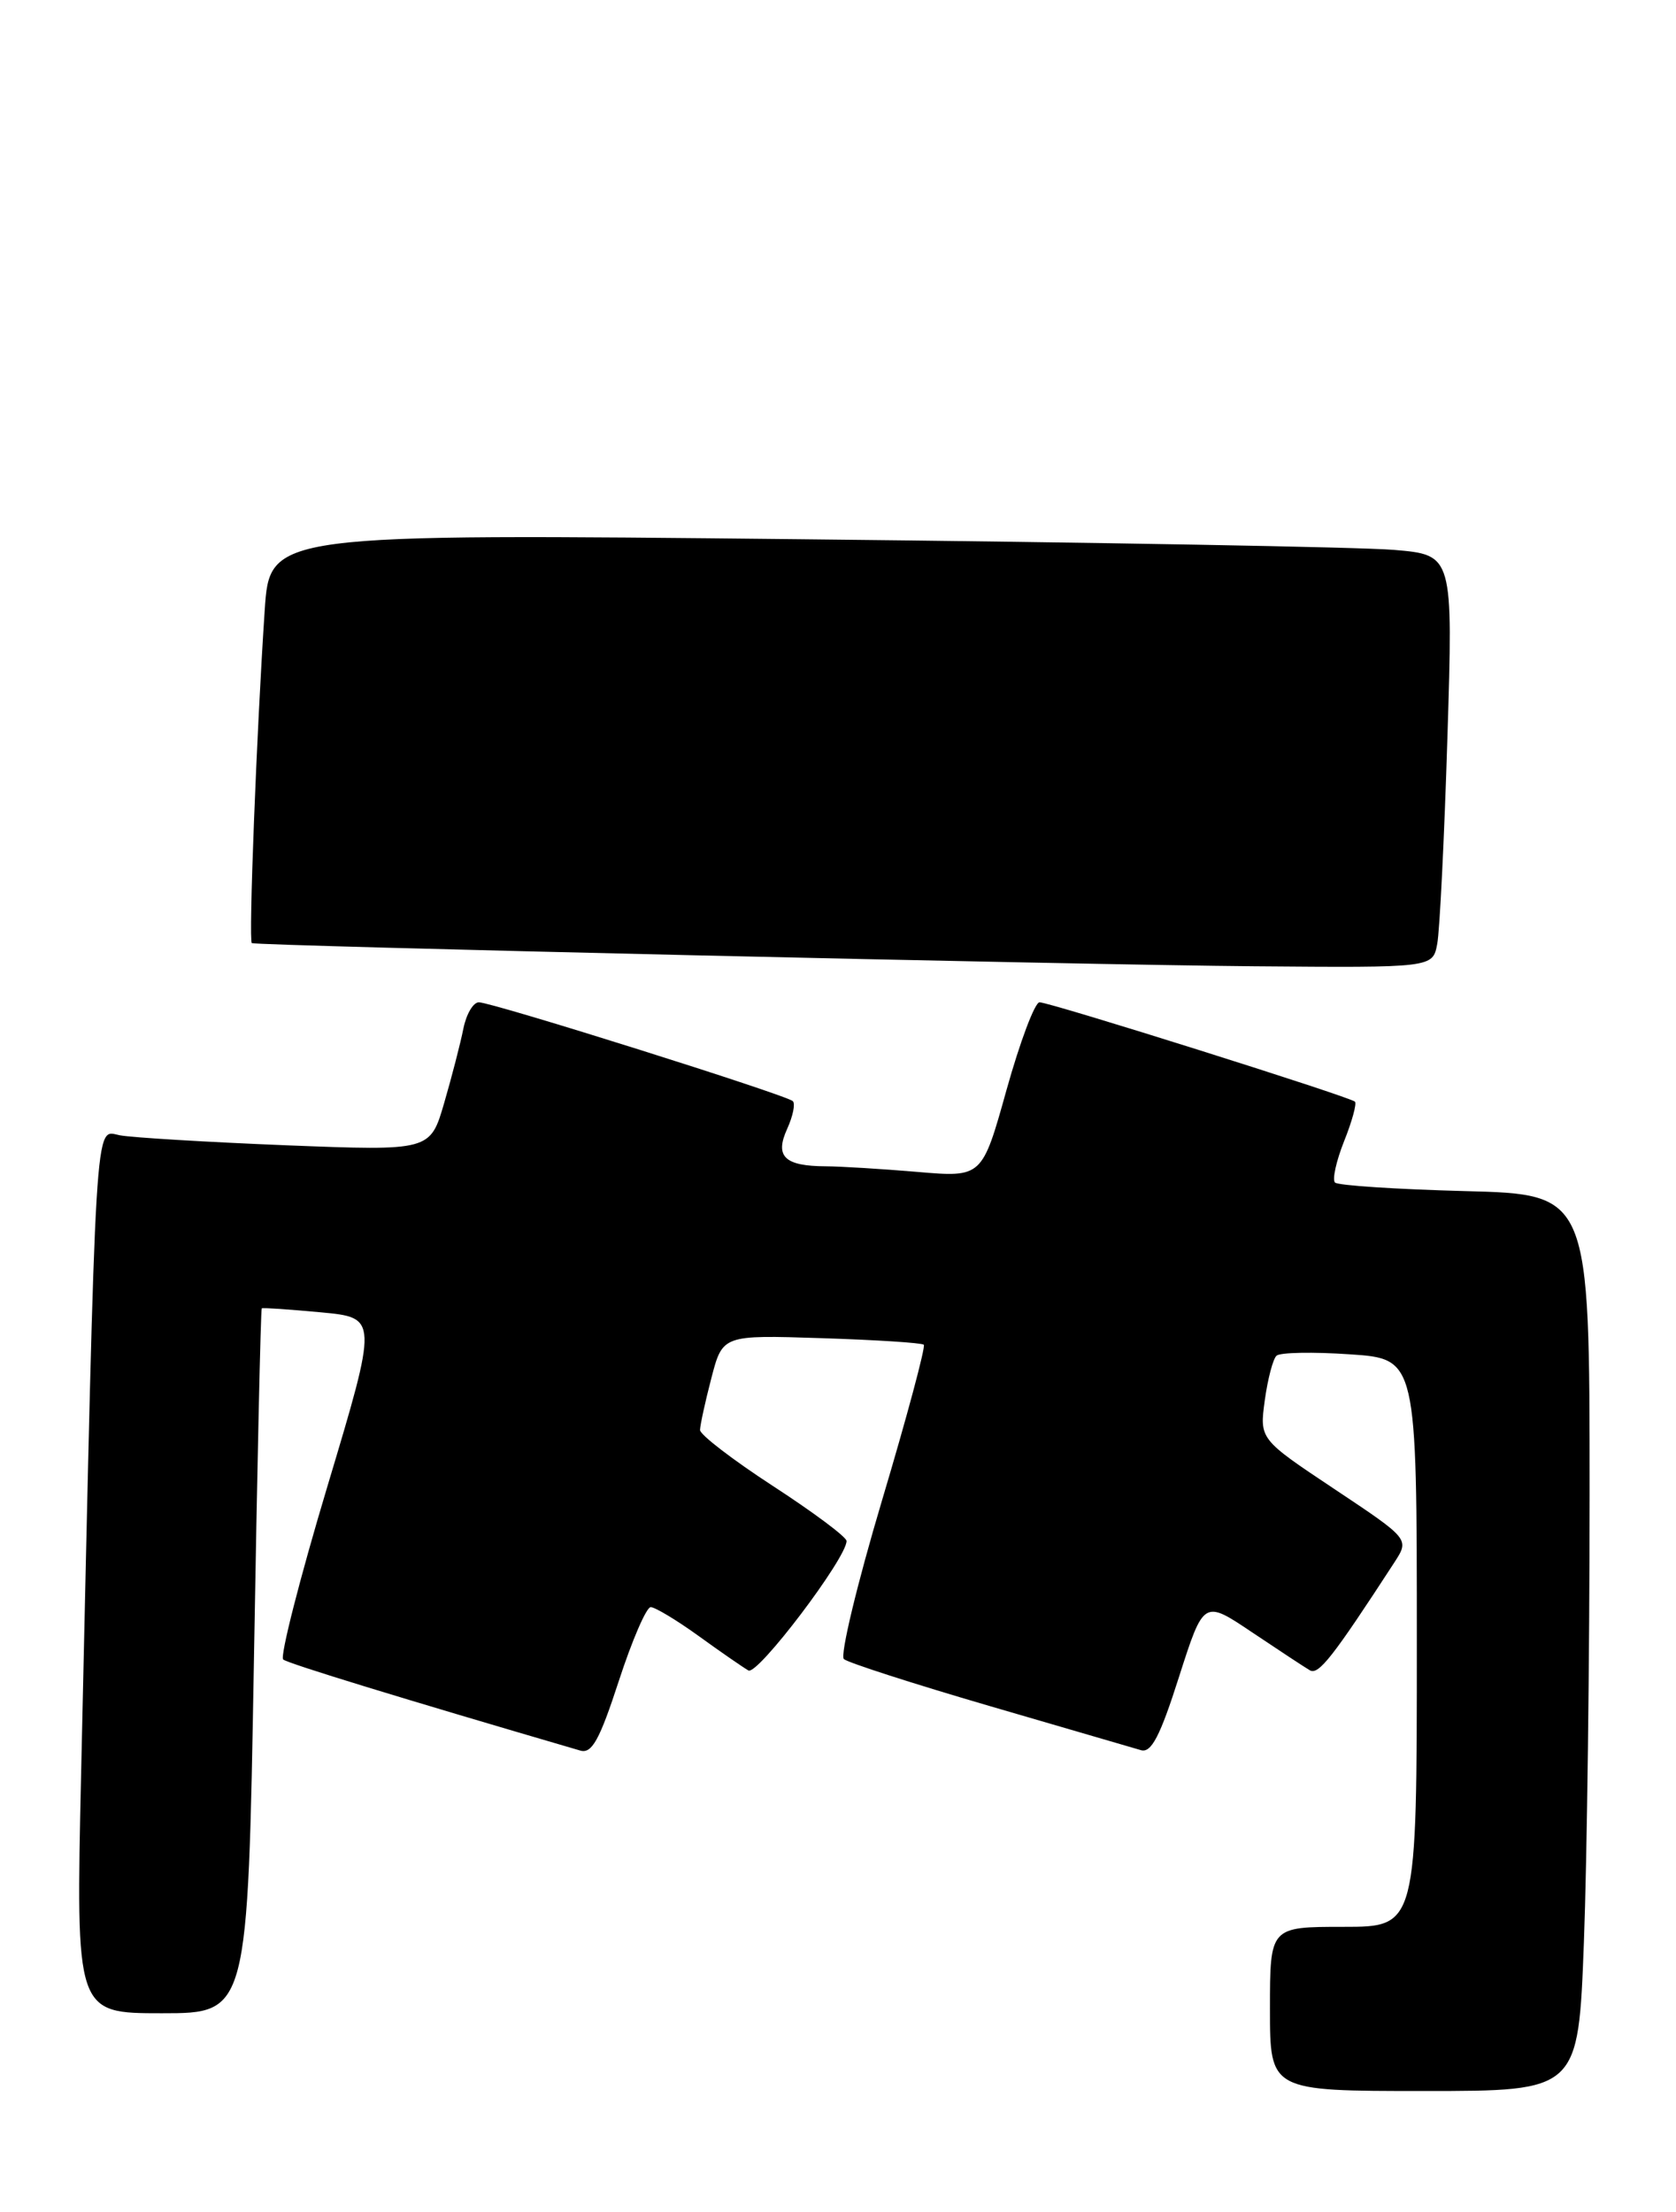<?xml version="1.0" encoding="UTF-8" standalone="no"?>
<!DOCTYPE svg PUBLIC "-//W3C//DTD SVG 1.1//EN" "http://www.w3.org/Graphics/SVG/1.1/DTD/svg11.dtd" >
<svg xmlns="http://www.w3.org/2000/svg" xmlns:xlink="http://www.w3.org/1999/xlink" version="1.1" viewBox="0 0 194 256">
 <g >
 <path fill="currentColor"
d=" M 183.34 224.75 C 183.70 215.26 184.00 191.91 184.00 172.86 C 184.00 138.22 184.00 138.22 169.57 137.85 C 161.64 137.64 154.87 137.20 154.53 136.86 C 154.19 136.53 154.67 134.37 155.58 132.08 C 156.50 129.79 157.06 127.73 156.84 127.50 C 156.27 126.94 121.55 116.00 120.33 116.00 C 119.78 116.00 118.07 120.56 116.51 126.13 C 113.68 136.27 113.68 136.27 106.19 135.63 C 102.07 135.28 97.30 134.99 95.60 134.98 C 90.81 134.96 89.66 133.85 91.11 130.66 C 91.78 129.19 92.08 127.74 91.77 127.44 C 91.06 126.73 56.98 116.00 55.43 116.00 C 54.78 116.00 53.98 117.36 53.64 119.03 C 53.31 120.70 52.31 124.57 51.42 127.63 C 49.80 133.20 49.80 133.20 33.15 132.55 C 23.99 132.18 15.31 131.66 13.86 131.39 C 10.92 130.83 11.14 127.29 9.39 205.25 C 8.77 233.00 8.77 233.00 18.73 233.00 C 28.68 233.00 28.68 233.00 29.39 192.29 C 29.77 169.90 30.18 151.50 30.30 151.42 C 30.41 151.33 33.48 151.54 37.13 151.88 C 43.75 152.50 43.75 152.50 37.91 171.98 C 34.69 182.70 32.39 191.73 32.78 192.06 C 33.35 192.53 46.49 196.56 67.17 202.60 C 68.51 202.99 69.40 201.38 71.63 194.54 C 73.16 189.84 74.82 186.00 75.32 186.00 C 75.82 186.00 78.32 187.50 80.87 189.34 C 83.41 191.18 86.01 192.97 86.63 193.33 C 87.69 193.93 98.02 180.29 97.99 178.34 C 97.98 177.88 94.16 175.03 89.50 172.00 C 84.84 168.97 81.03 166.05 81.03 165.50 C 81.04 164.95 81.62 162.25 82.34 159.50 C 83.64 154.50 83.64 154.50 95.07 154.87 C 101.36 155.07 106.69 155.41 106.93 155.63 C 107.16 155.84 104.99 163.95 102.10 173.63 C 99.21 183.32 97.22 191.59 97.68 192.01 C 98.13 192.42 105.70 194.86 114.50 197.43 C 123.30 199.99 131.20 202.30 132.06 202.55 C 133.26 202.91 134.28 200.96 136.47 194.08 C 139.33 185.15 139.33 185.15 144.91 188.90 C 147.99 190.96 151.00 192.95 151.62 193.31 C 152.63 193.89 154.27 191.79 161.41 180.81 C 163.15 178.12 163.15 178.12 154.47 172.34 C 145.79 166.56 145.79 166.56 146.40 162.07 C 146.74 159.60 147.35 157.27 147.76 156.90 C 148.17 156.52 151.99 156.45 156.25 156.74 C 164.00 157.26 164.00 157.26 164.00 190.13 C 164.00 223.00 164.00 223.00 155.50 223.00 C 147.00 223.00 147.00 223.00 147.00 232.50 C 147.00 242.00 147.00 242.00 164.84 242.00 C 182.69 242.00 182.69 242.00 183.34 224.75 Z  M 166.36 109.25 C 166.65 107.74 167.18 96.99 167.54 85.36 C 168.20 64.22 168.20 64.22 161.35 63.64 C 157.58 63.32 126.76 62.76 92.87 62.41 C 31.23 61.76 31.23 61.76 30.64 70.63 C 29.70 84.73 28.76 108.99 29.15 109.15 C 29.87 109.47 125.21 111.67 145.17 111.83 C 165.84 112.00 165.84 112.00 166.36 109.25 Z "/>
</g>
</svg>